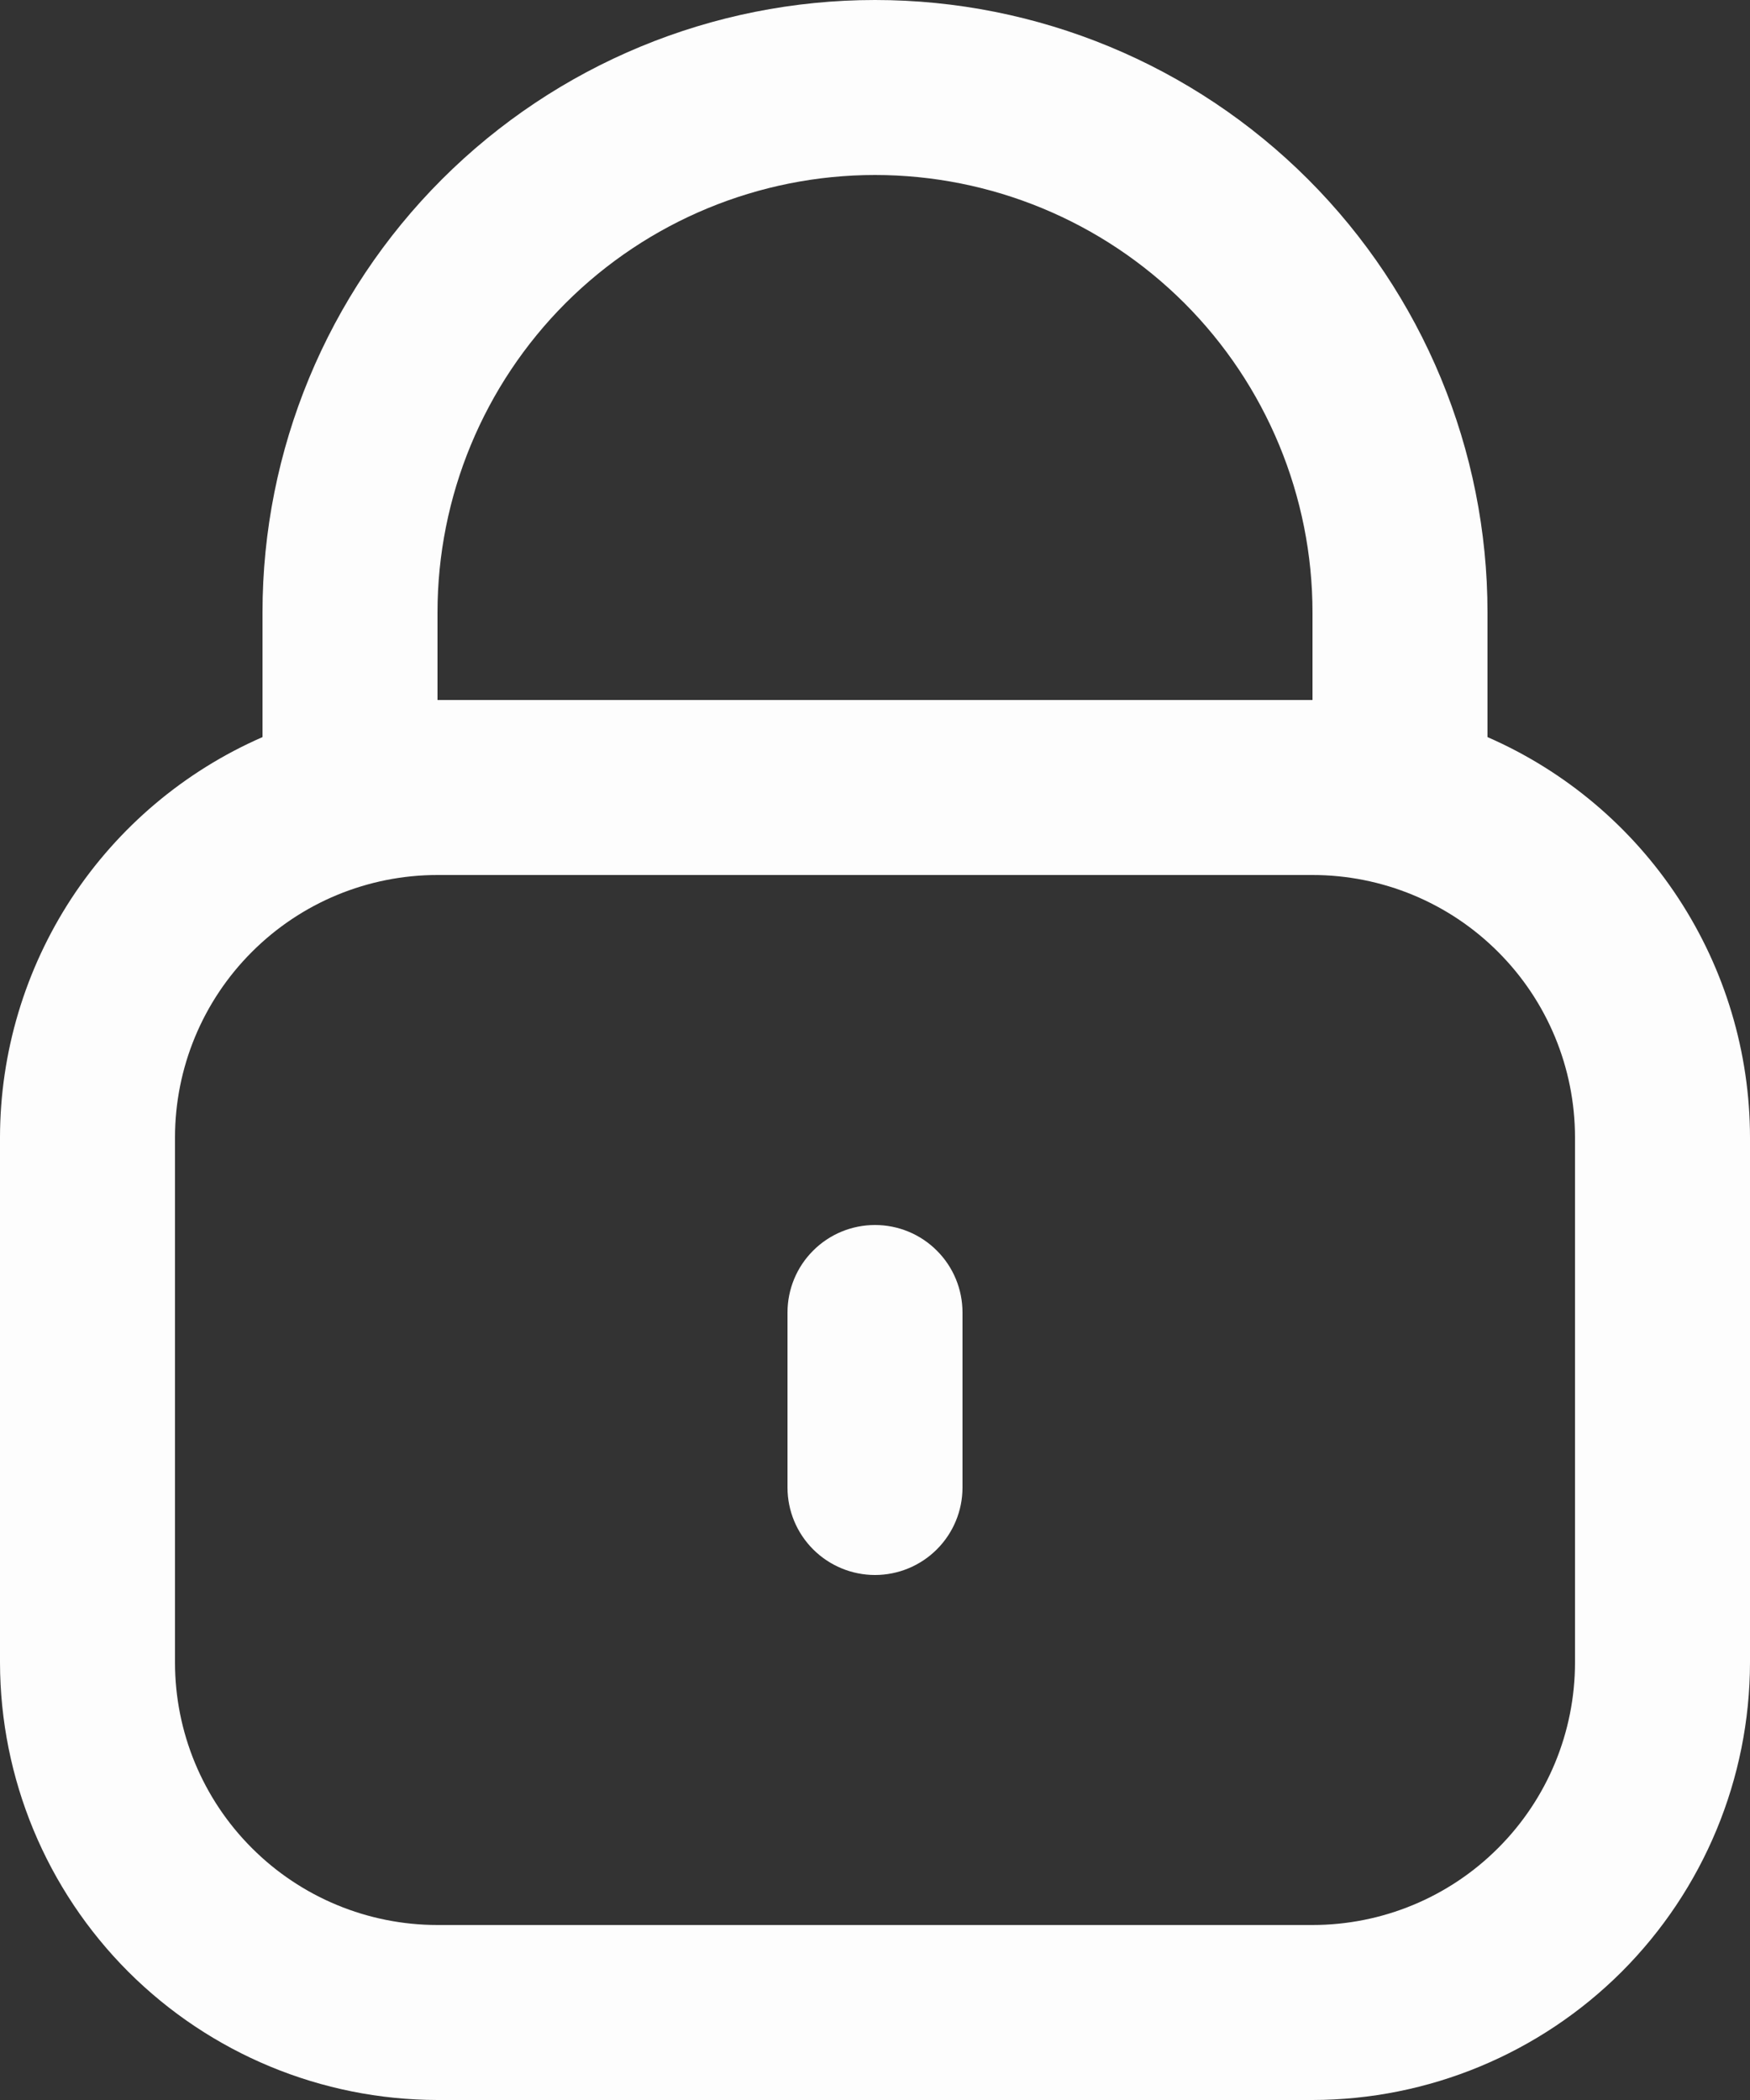 <svg width="20" height="24" viewBox="0 0 20 24" fill="none" xmlns="http://www.w3.org/2000/svg">
<rect x="0" y="0" width="20" height="24" fill="#333333" stroke="none"/>
<path d="M17 8.424V7C17 5.143 16.262 3.363 14.95 2.05C13.637 0.737 11.857 0 10 0C8.143 0 6.363 0.737 5.05 2.05C3.737 3.363 3 5.143 3 7V8.424C2.109 8.813 1.351 9.453 0.818 10.265C0.286 11.078 0.001 12.028 0 13V19C0.002 20.326 0.529 21.596 1.466 22.534C2.404 23.471 3.674 23.998 5 24H15C16.326 23.998 17.596 23.471 18.534 22.534C19.471 21.596 19.998 20.326 20 19V13C19.999 12.028 19.714 11.078 19.181 10.265C18.649 9.453 17.891 8.813 17 8.424V8.424ZM5 7C5 5.674 5.527 4.402 6.464 3.464C7.402 2.527 8.674 2 10 2C11.326 2 12.598 2.527 13.536 3.464C14.473 4.402 15 5.674 15 7V8H5V7ZM18 19C18 19.796 17.684 20.559 17.121 21.121C16.559 21.684 15.796 22 15 22H5C4.204 22 3.441 21.684 2.879 21.121C2.316 20.559 2 19.796 2 19V13C2 12.204 2.316 11.441 2.879 10.879C3.441 10.316 4.204 10 5 10H15C15.796 10 16.559 10.316 17.121 10.879C17.684 11.441 18 12.204 18 13V19Z" fill="#FDFDFD"/>
<path d="M10 14C9.735 14 9.48 14.105 9.293 14.293C9.105 14.48 9 14.735 9 15V17C9 17.265 9.105 17.519 9.293 17.707C9.48 17.894 9.735 18 10 18C10.265 18 10.52 17.894 10.707 17.707C10.895 17.519 11 17.265 11 17V15C11 14.735 10.895 14.48 10.707 14.293C10.52 14.105 10.265 14 10 14Z" fill="#FDFDFD"/>
</svg>
